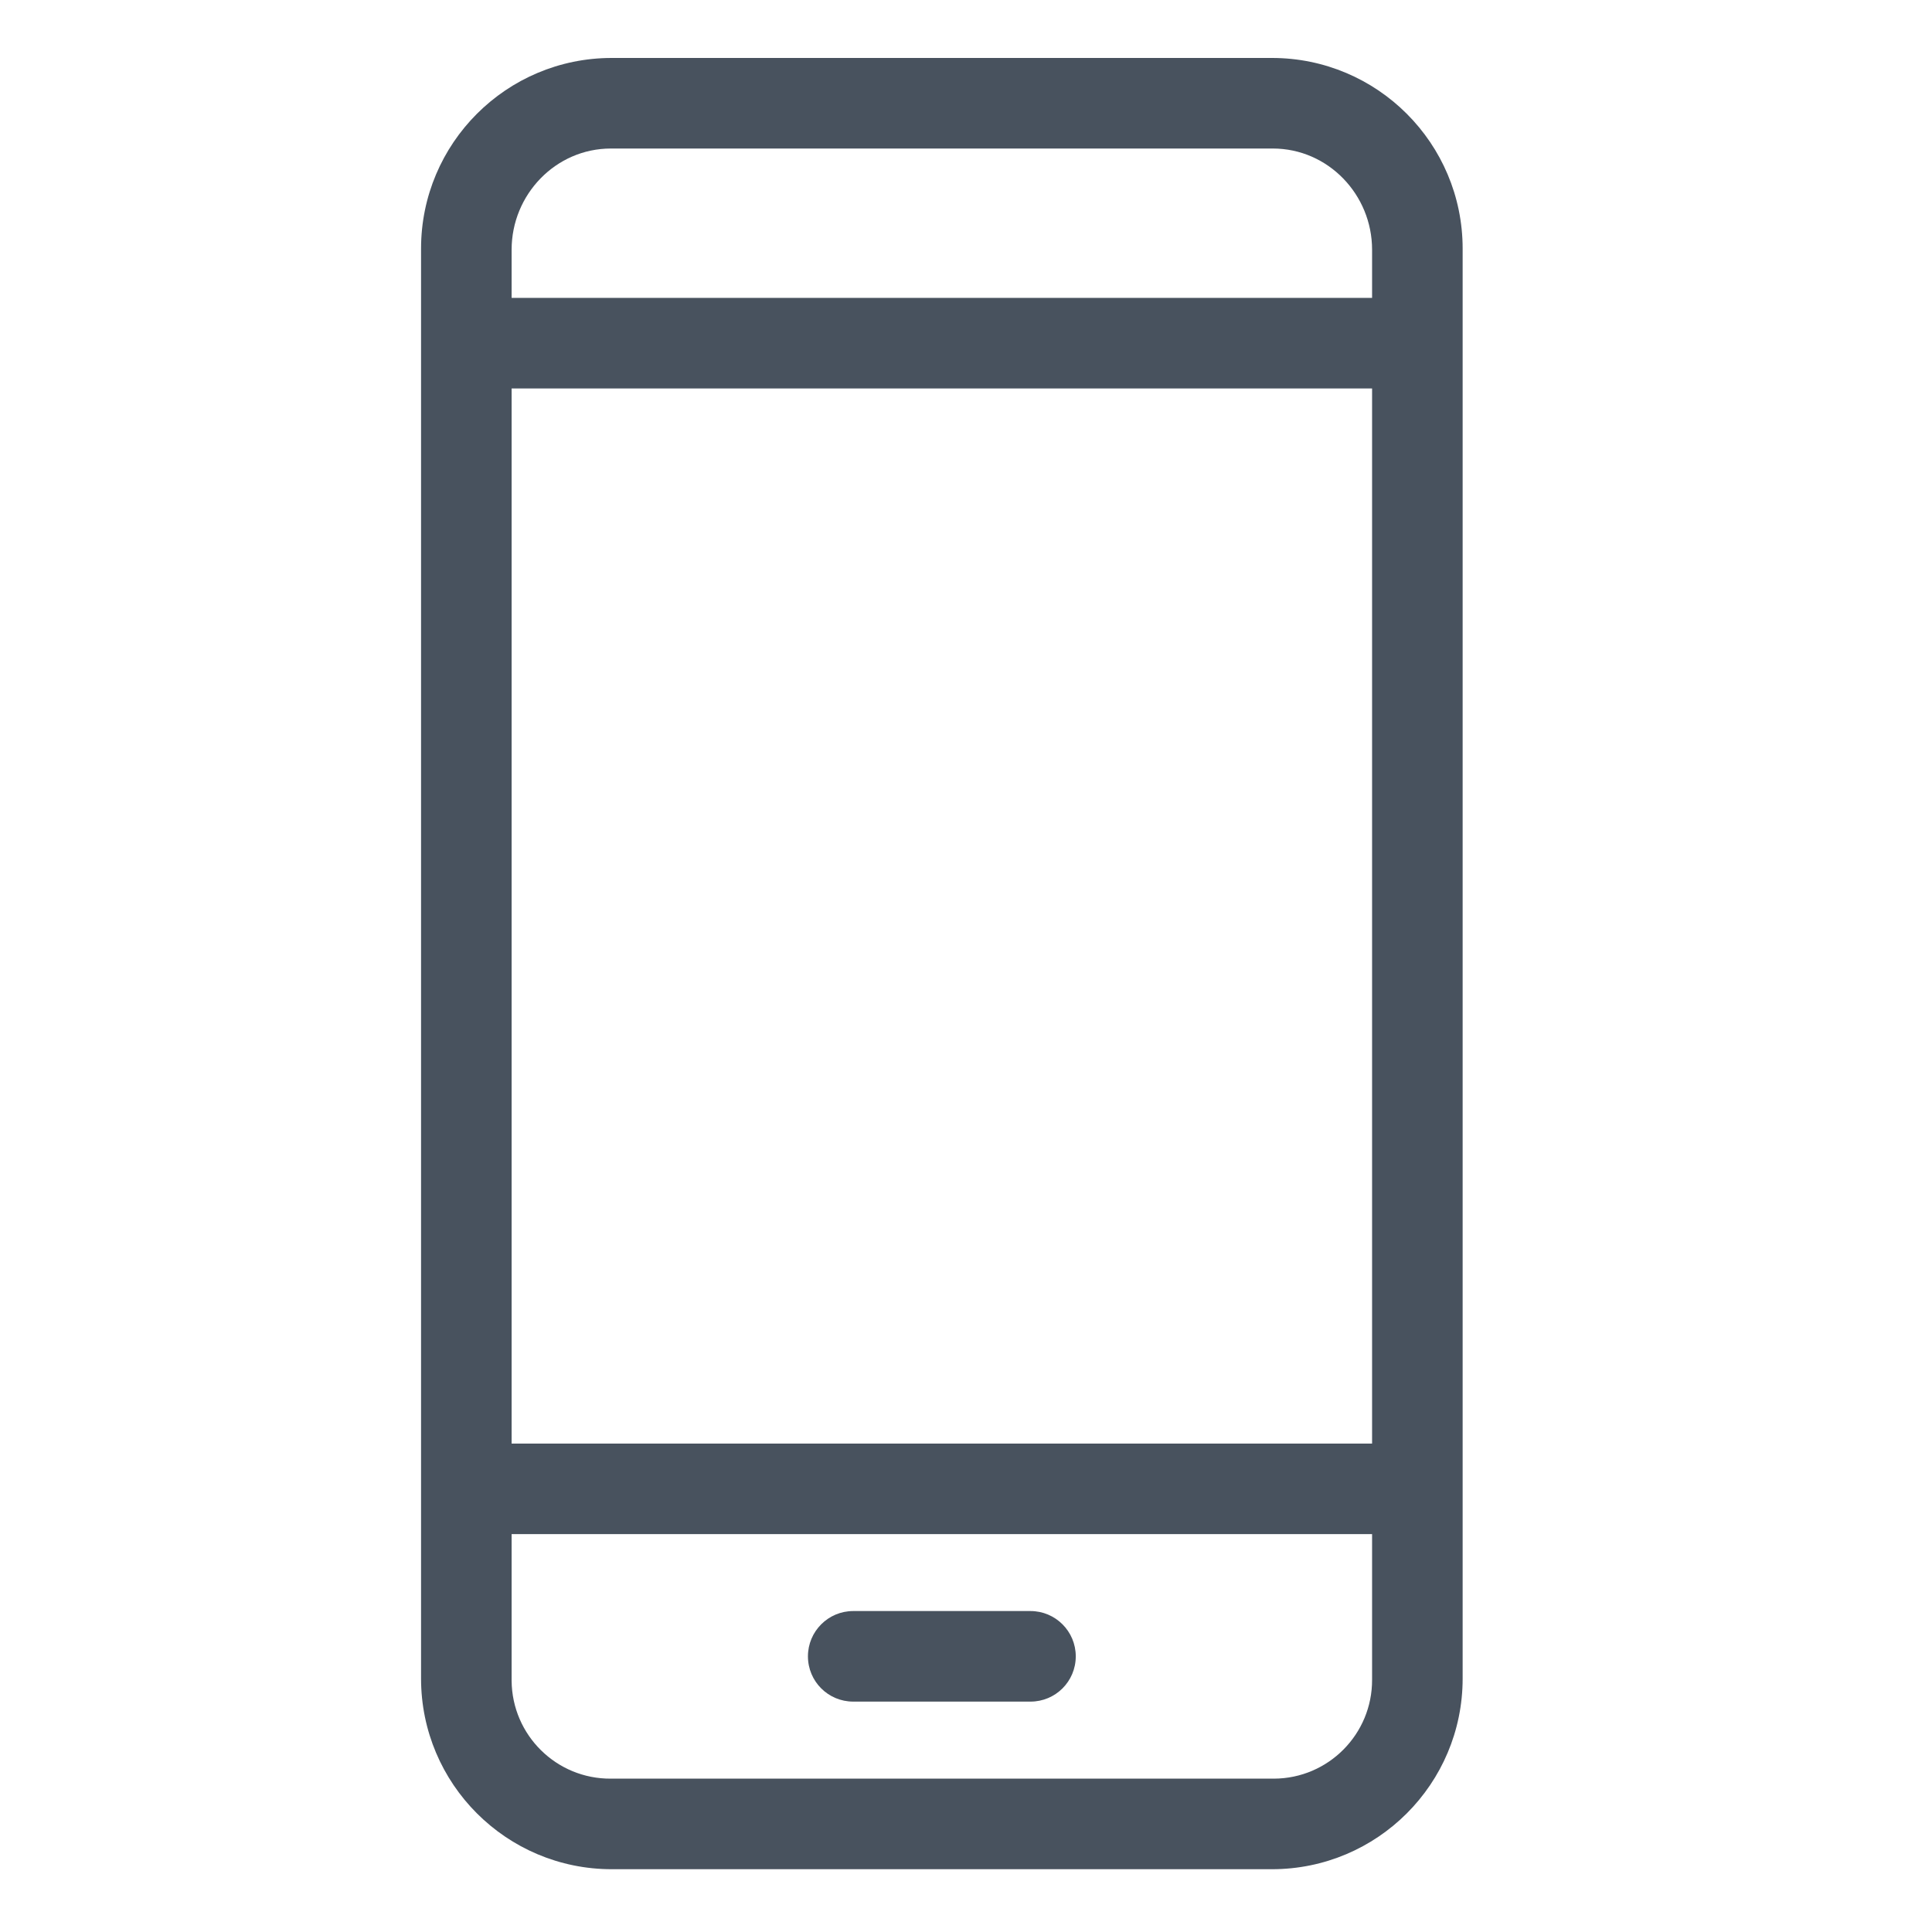 <svg width="16" height="16" viewBox="0 0 16 16" fill="none" xmlns="http://www.w3.org/2000/svg">
<path d="M12.113 2.059C12.113 1.187 11.406 0.48 10.534 0.48H5.066C4.194 0.48 3.487 1.187 3.487 2.059V13.901C3.487 14.773 4.194 15.48 5.066 15.48H10.534C11.406 15.48 12.113 14.773 12.113 13.901V2.059ZM4.237 3.217H11.363V11.955H4.237V3.217ZM5.059 1.23H10.541C10.998 1.23 11.363 1.611 11.363 2.068V2.467H4.237V2.068C4.237 1.611 4.602 1.23 5.059 1.23ZM10.541 14.73H5.059C4.608 14.733 4.241 14.37 4.237 13.92V12.705H11.363V13.91C11.365 14.361 11.001 14.728 10.551 14.73H10.541Z" fill="#48525E"/>
<path d="M8.534 13.342H7.066C6.859 13.342 6.691 13.51 6.691 13.717C6.691 13.925 6.859 14.092 7.066 14.092H8.534C8.741 14.092 8.909 13.925 8.909 13.717C8.909 13.51 8.741 13.342 8.534 13.342Z" fill="#48525E"/>
</svg>
